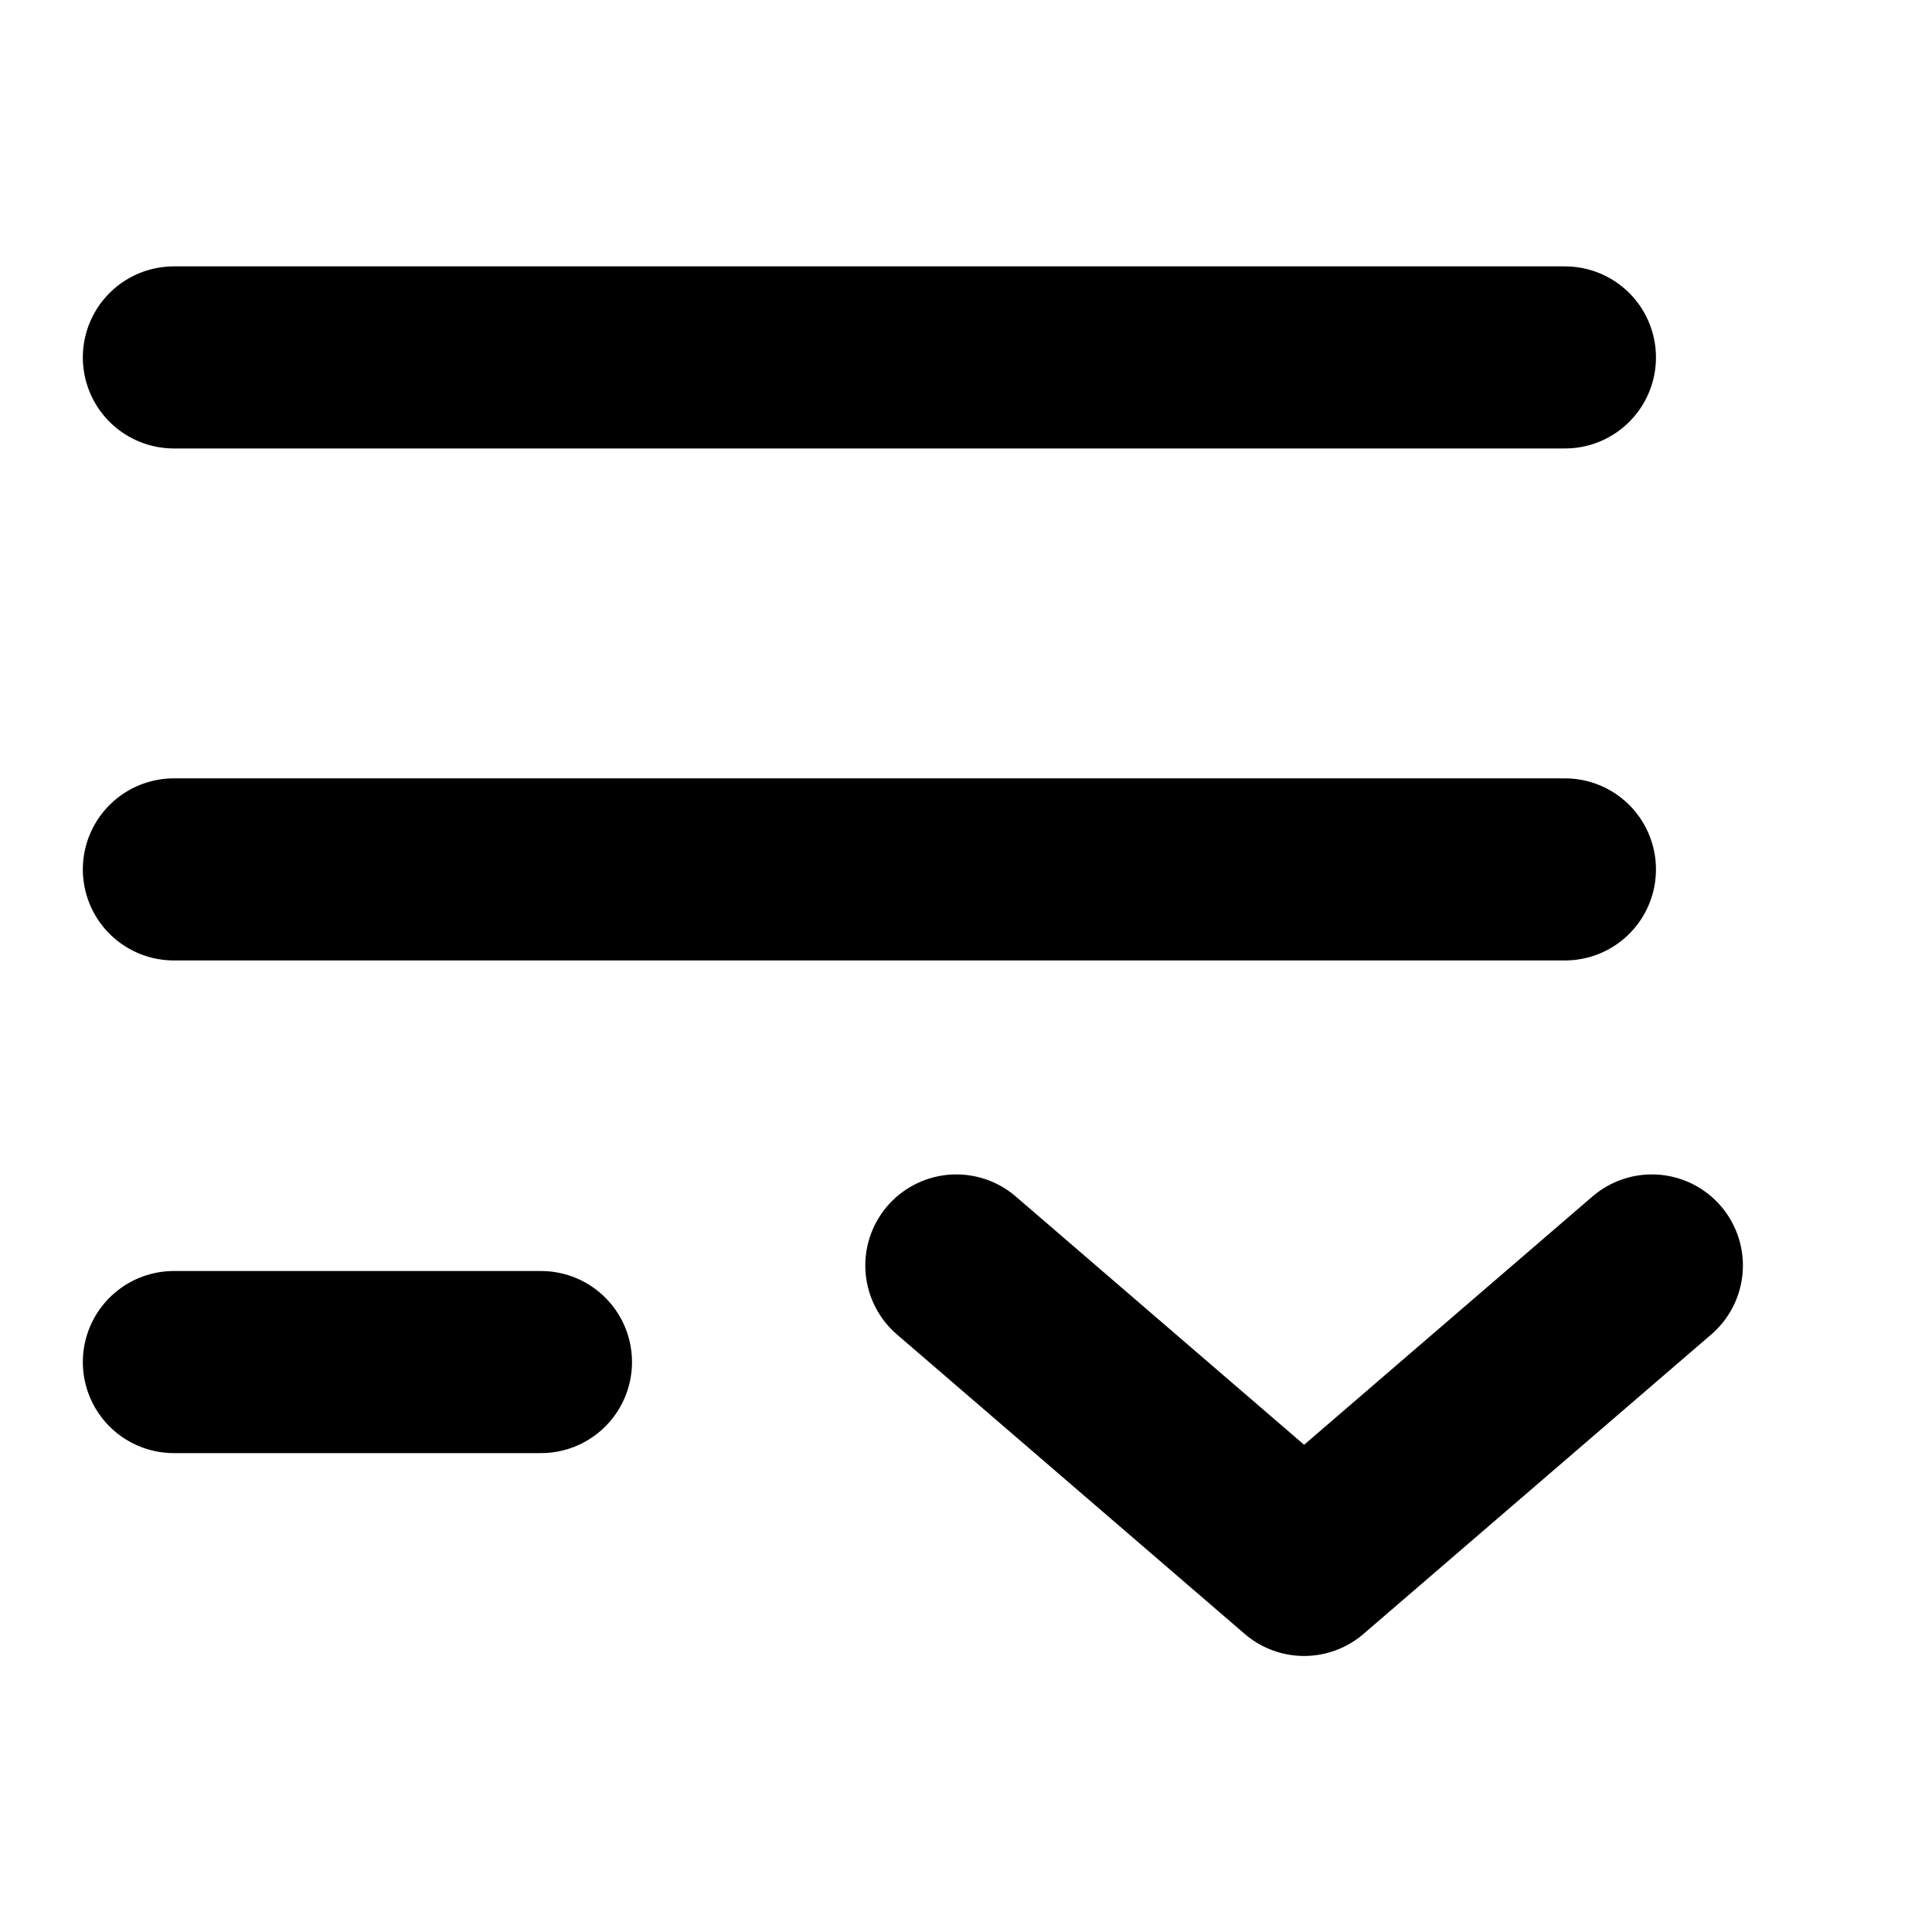<?xml version="1.0" encoding="utf-8"?>
<!-- Generator: Adobe Illustrator 25.3.1, SVG Export Plug-In . SVG Version: 6.00 Build 0)  -->
<svg version="1.1" id="레이어_1" xmlns="http://www.w3.org/2000/svg" xmlns:xlink="http://www.w3.org/1999/xlink" x="0px"
	 y="0px" viewBox="0 0 20 20" style="enable-background:new 0 0 20 20;" xml:space="preserve">
<style type="text/css">
	.st0{fill:none;stroke:#000000;stroke-width:1.885;stroke-linecap:round;}
	.st1{fill:none;stroke:#000000;stroke-width:1.885;stroke-linecap:round;stroke-linejoin:round;}
</style>
<g>
	<path class="st0" d="M16.2,3.7H1.8"/>
	<path class="st0" d="M16.2,9H1.8"/>
	<path class="st0" d="M5.6,14.1H1.8"/>
	<path class="st1" d="M9.9,13.1l3.6,3.1l3.6-3.1"/>
</g>
</svg>
